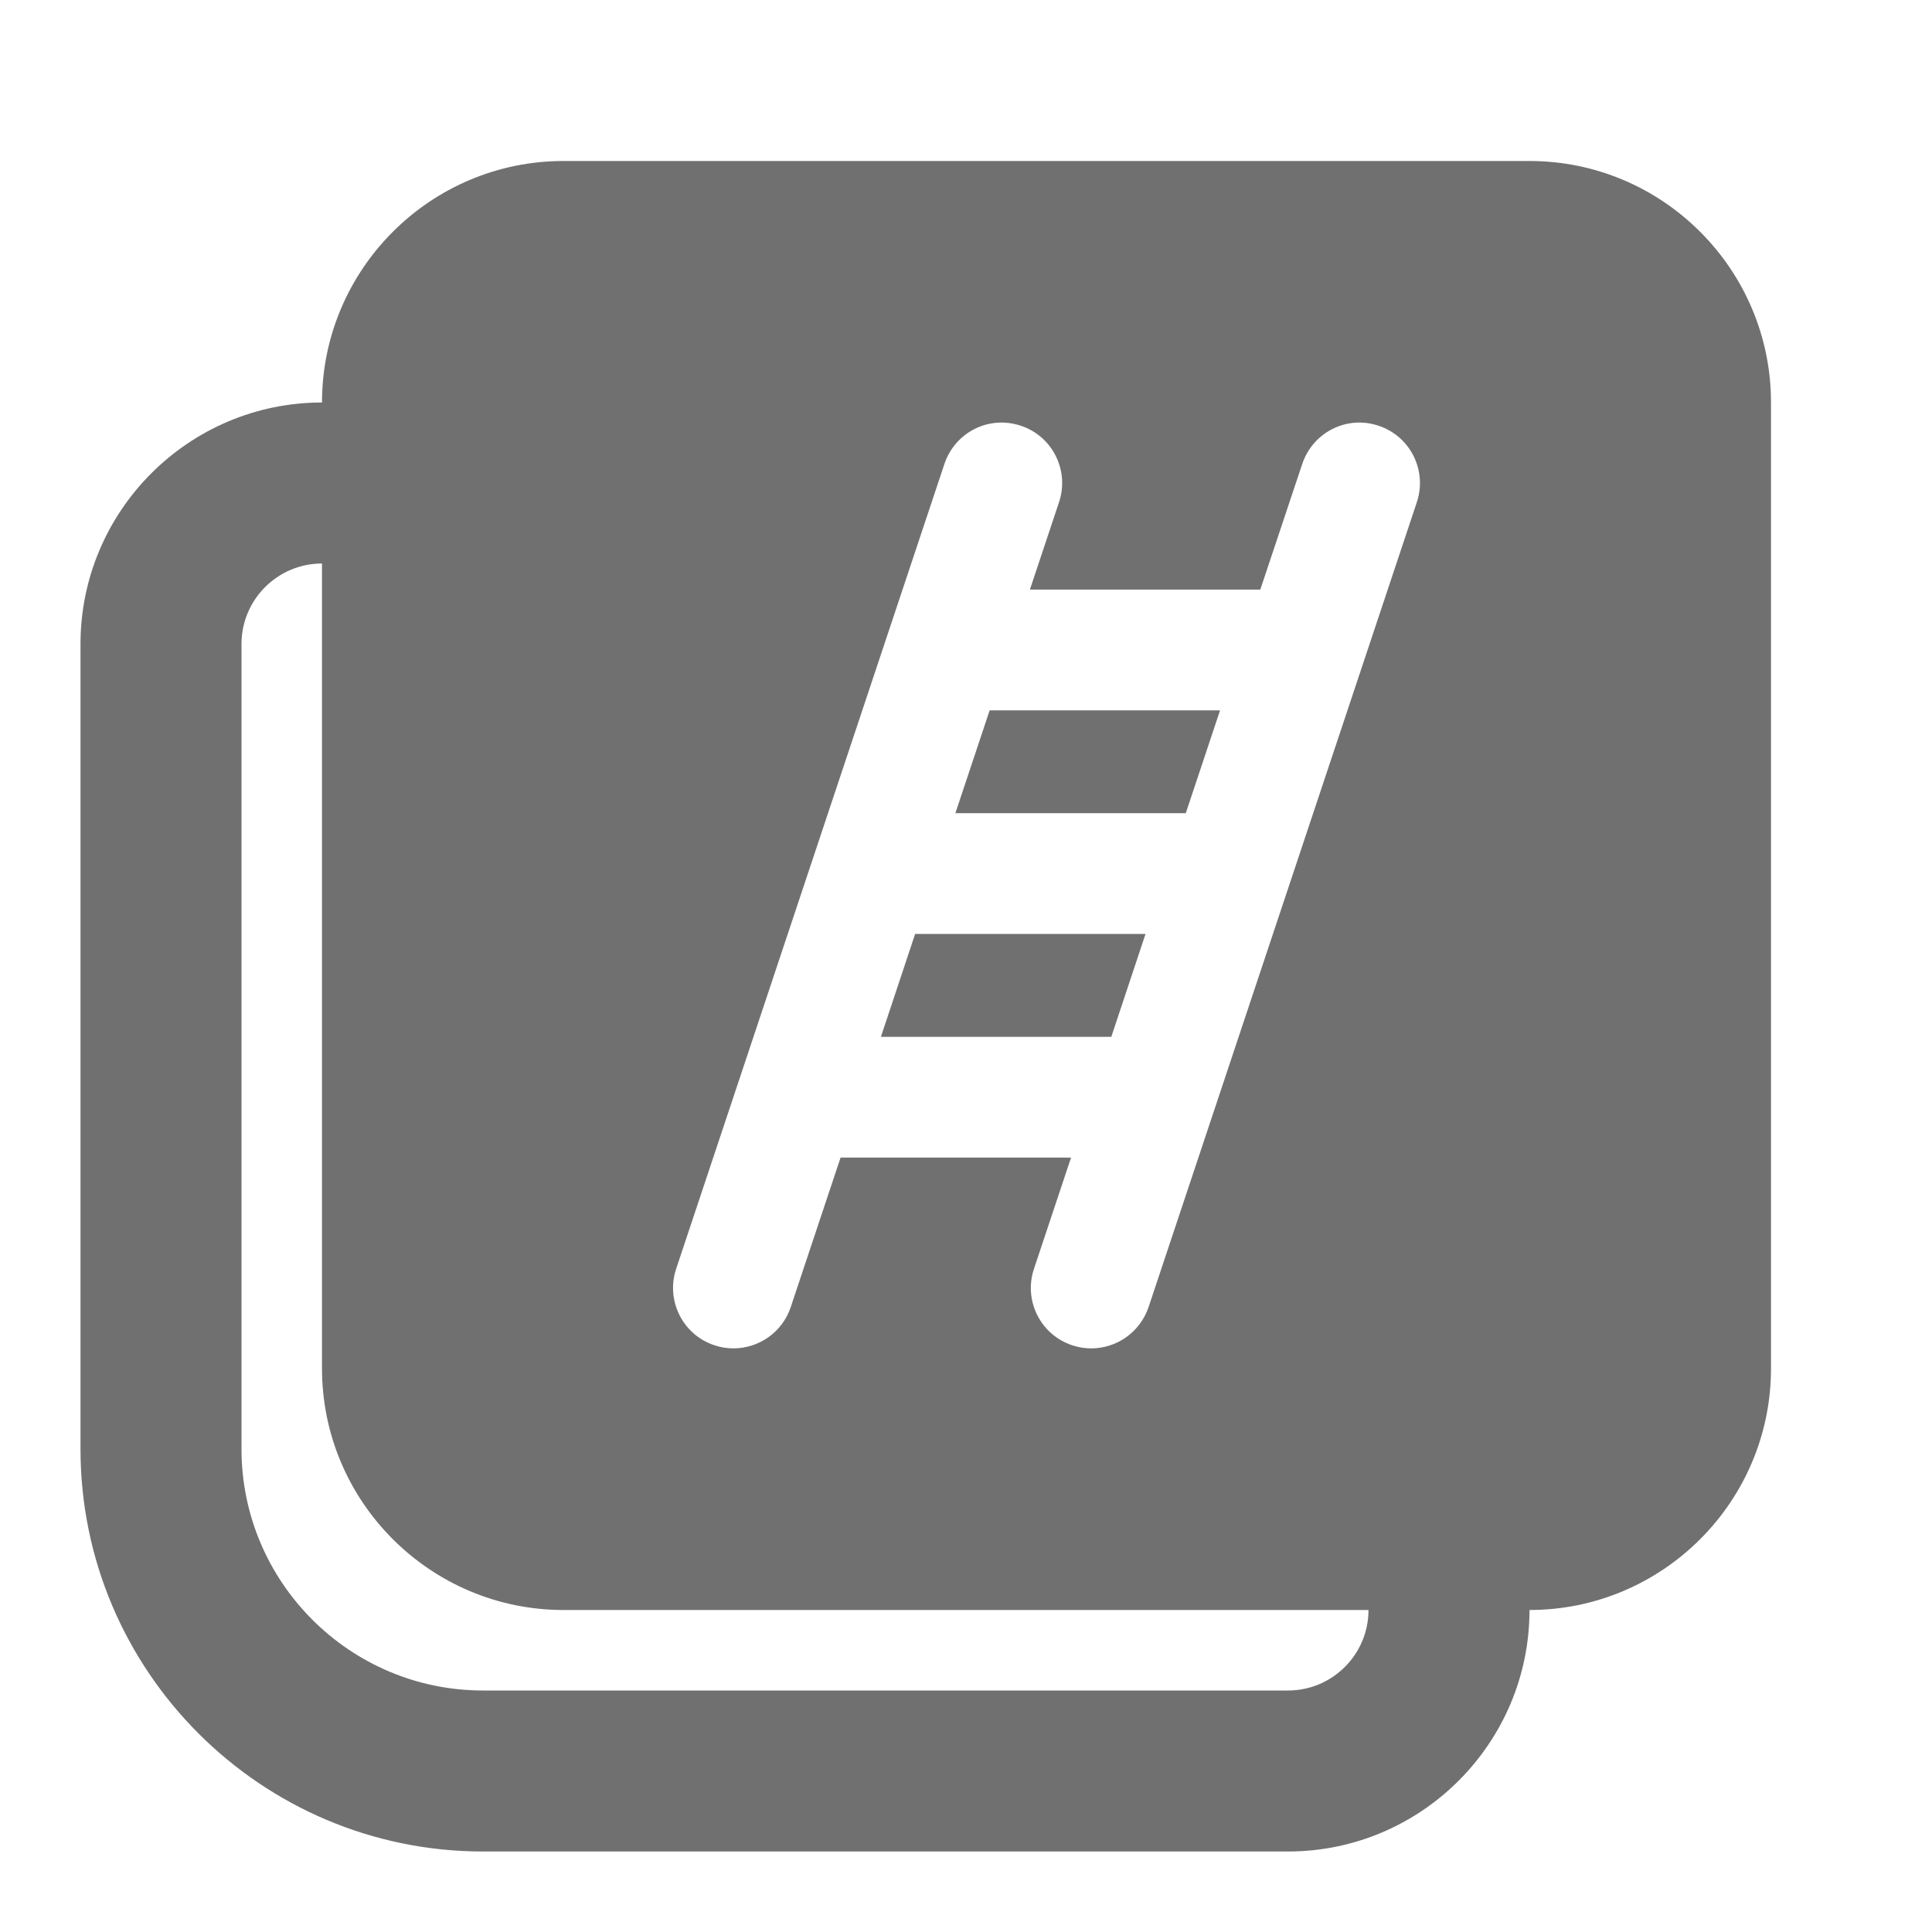 <svg width="24" height="24" viewBox="0 0 24 24" fill="none" xmlns="http://www.w3.org/2000/svg">
<path fill-rule="evenodd" clip-rule="evenodd" d="M6 21H16C16.552 21 17 20.551 17 20H7C5.346 20 4 18.654 4 17V7C3.448 7 3 7.449 3 8V18C3 19.654 4.346 21 6 21ZM11.732 5.763L8.399 15.763C8.269 16.156 8.481 16.581 8.874 16.711C8.953 16.738 9.033 16.75 9.111 16.75C9.426 16.75 9.718 16.551 9.823 16.237L10.442 14.38H13.305L12.844 15.763C12.713 16.156 12.926 16.581 13.318 16.711C13.397 16.738 13.478 16.75 13.556 16.75C13.87 16.75 14.162 16.551 14.268 16.237L17.601 6.237C17.731 5.844 17.519 5.419 17.126 5.289C16.729 5.155 16.309 5.371 16.177 5.763L15.656 7.324H12.794L13.156 6.237C13.287 5.844 13.074 5.419 12.682 5.289C12.282 5.155 11.864 5.371 11.732 5.763ZM7 2H19C20.654 2 22 3.346 22 5V17C22 18.654 20.654 20 19 20C19 21.654 17.654 23 16 23H6C3.243 23 1 20.757 1 18V8C1 6.346 2.346 5 4 5C4 3.346 5.346 2 7 2ZM15.156 8.824H12.294L11.868 10.102H14.73L15.156 8.824ZM14.23 11.602H11.368L10.943 12.88H13.805L14.23 11.602Z" fill="black" fill-opacity="0.56"/>
</svg>
